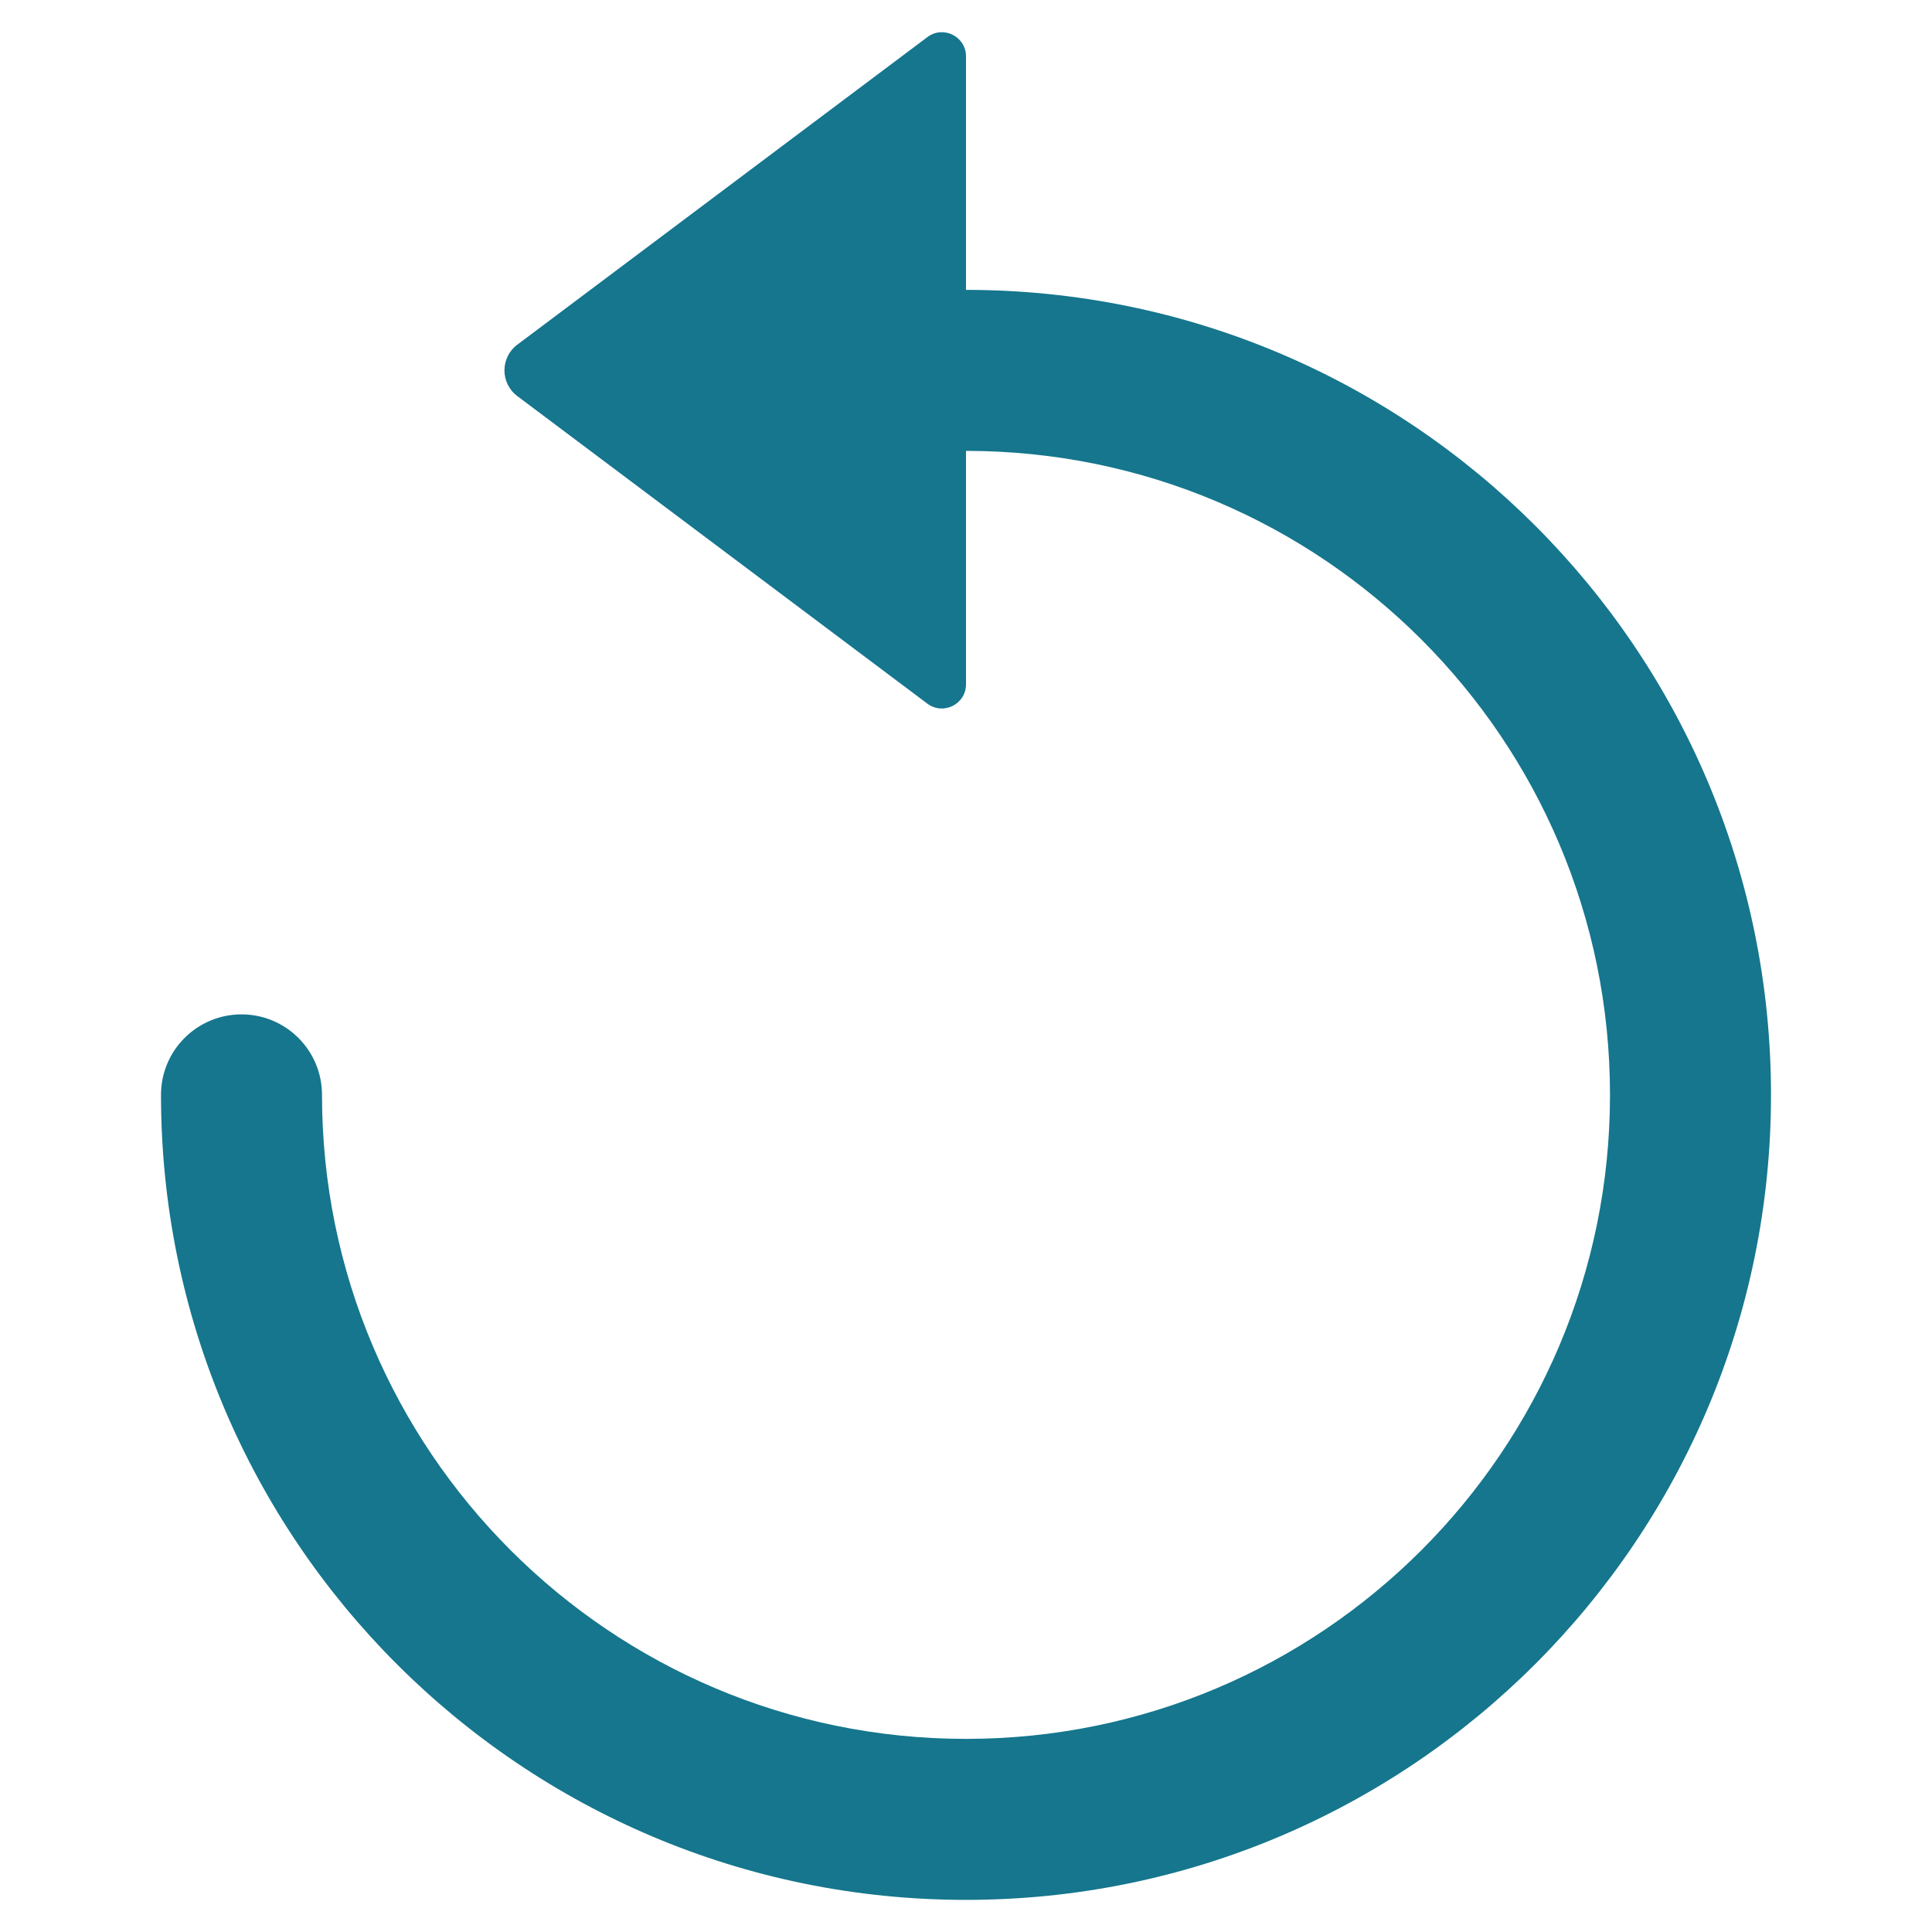 <svg width="24" height="24" viewBox="0 0 24 24" fill="none" xmlns="http://www.w3.org/2000/svg"><path xmlns="http://www.w3.org/2000/svg" fill-rule="evenodd" clip-rule="evenodd" d="M11.52 0.461L6.427 4.281C6.213 4.441 6.213 4.761 6.427 4.921L11.52 8.741C11.718 8.889 12 8.748 12 8.501V4.601V0.701C12 0.453 11.718 0.312 11.52 0.461ZM2 13.601C2 19.123 6.477 23.601 12 23.601C17.523 23.601 22 19.123 22 13.601C22 8.078 17.523 3.601 12 3.601V5.601C16.418 5.601 20 9.182 20 13.601C20 18.019 16.418 21.601 12 21.601C7.582 21.601 4 18.019 4 13.601C4 13.048 3.552 12.601 3 12.601C2.448 12.601 2 13.048 2 13.601Z" fill="#15768d"/></svg>
